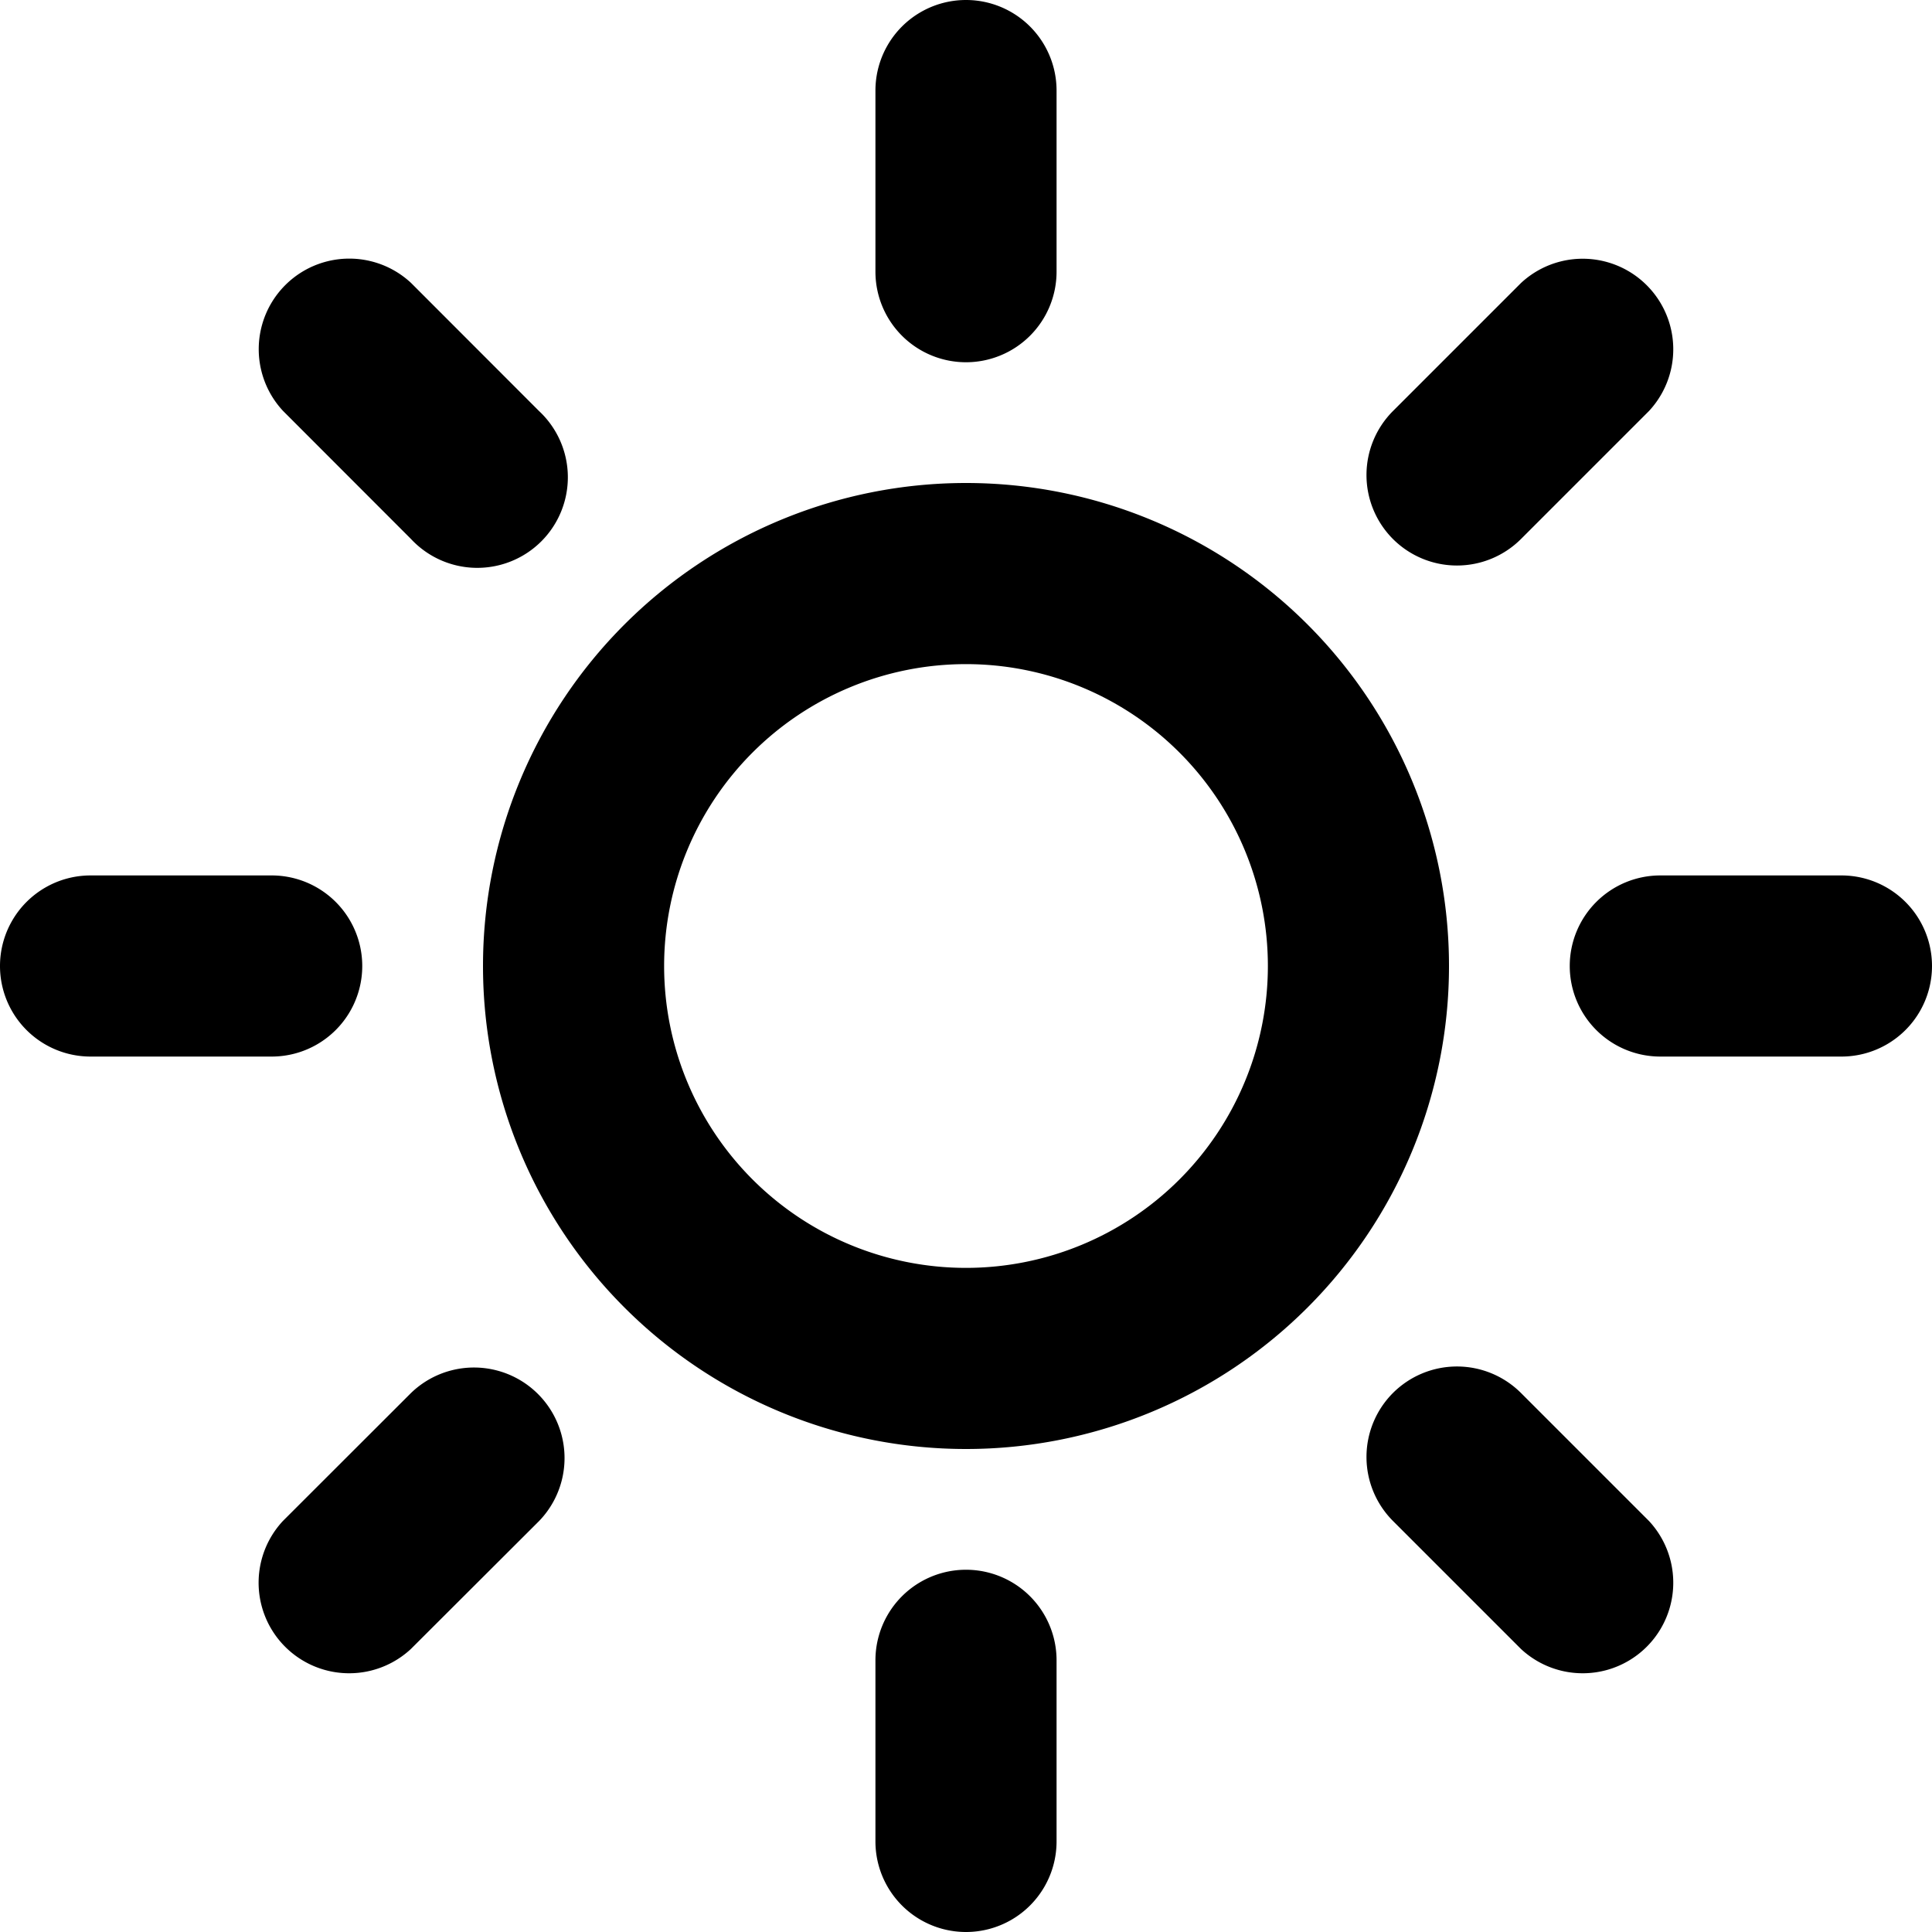 <svg xmlns="http://www.w3.org/2000/svg" width="16" height="16" fill="none" viewBox="0 0 16 16">
    <path fill="currentColor" fill-rule="evenodd" d="M8 3a.75.75 0 0 1-.75-.75V.75a.75.75 0 0 1 1.5 0v1.5A.75.75 0 0 1 8 3m0 7.5a2.5 2.5 0 1 0 0-5 2.5 2.5 0 0 0 0 5M8 12a4 4 0 1 0 0-8 4 4 0 0 0 0 8m-.75 3.25a.75.75 0 0 0 1.5 0v-1.5a.75.75 0 0 0-1.5 0zM13 8a.75.75 0 0 1 .75-.75h1.5a.75.75 0 0 1 0 1.5h-1.5A.75.75 0 0 1 13 8M.75 7.25a.75.75 0 0 0 0 1.5h1.5a.75.75 0 0 0 0-1.5zm10.786-2.786a.75.75 0 0 1 0-1.06l1.06-1.06a.75.75 0 0 1 1.06 1.06l-1.06 1.06a.75.75 0 0 1-1.06 0m-9.193 8.132a.75.75 0 0 0 1.06 1.06l1.062-1.06a.75.75 0 0 0-1.061-1.06zm9.193-1.06a.75.75 0 0 1 1.06 0l1.06 1.06a.75.75 0 0 1-1.06 1.06l-1.06-1.06a.75.75 0 0 1 0-1.06M3.404 2.343a.75.75 0 0 0-1.06 1.06l1.06 1.061a.75.75 0 1 0 1.06-1.06z" clip-rule="evenodd"/>
</svg>
